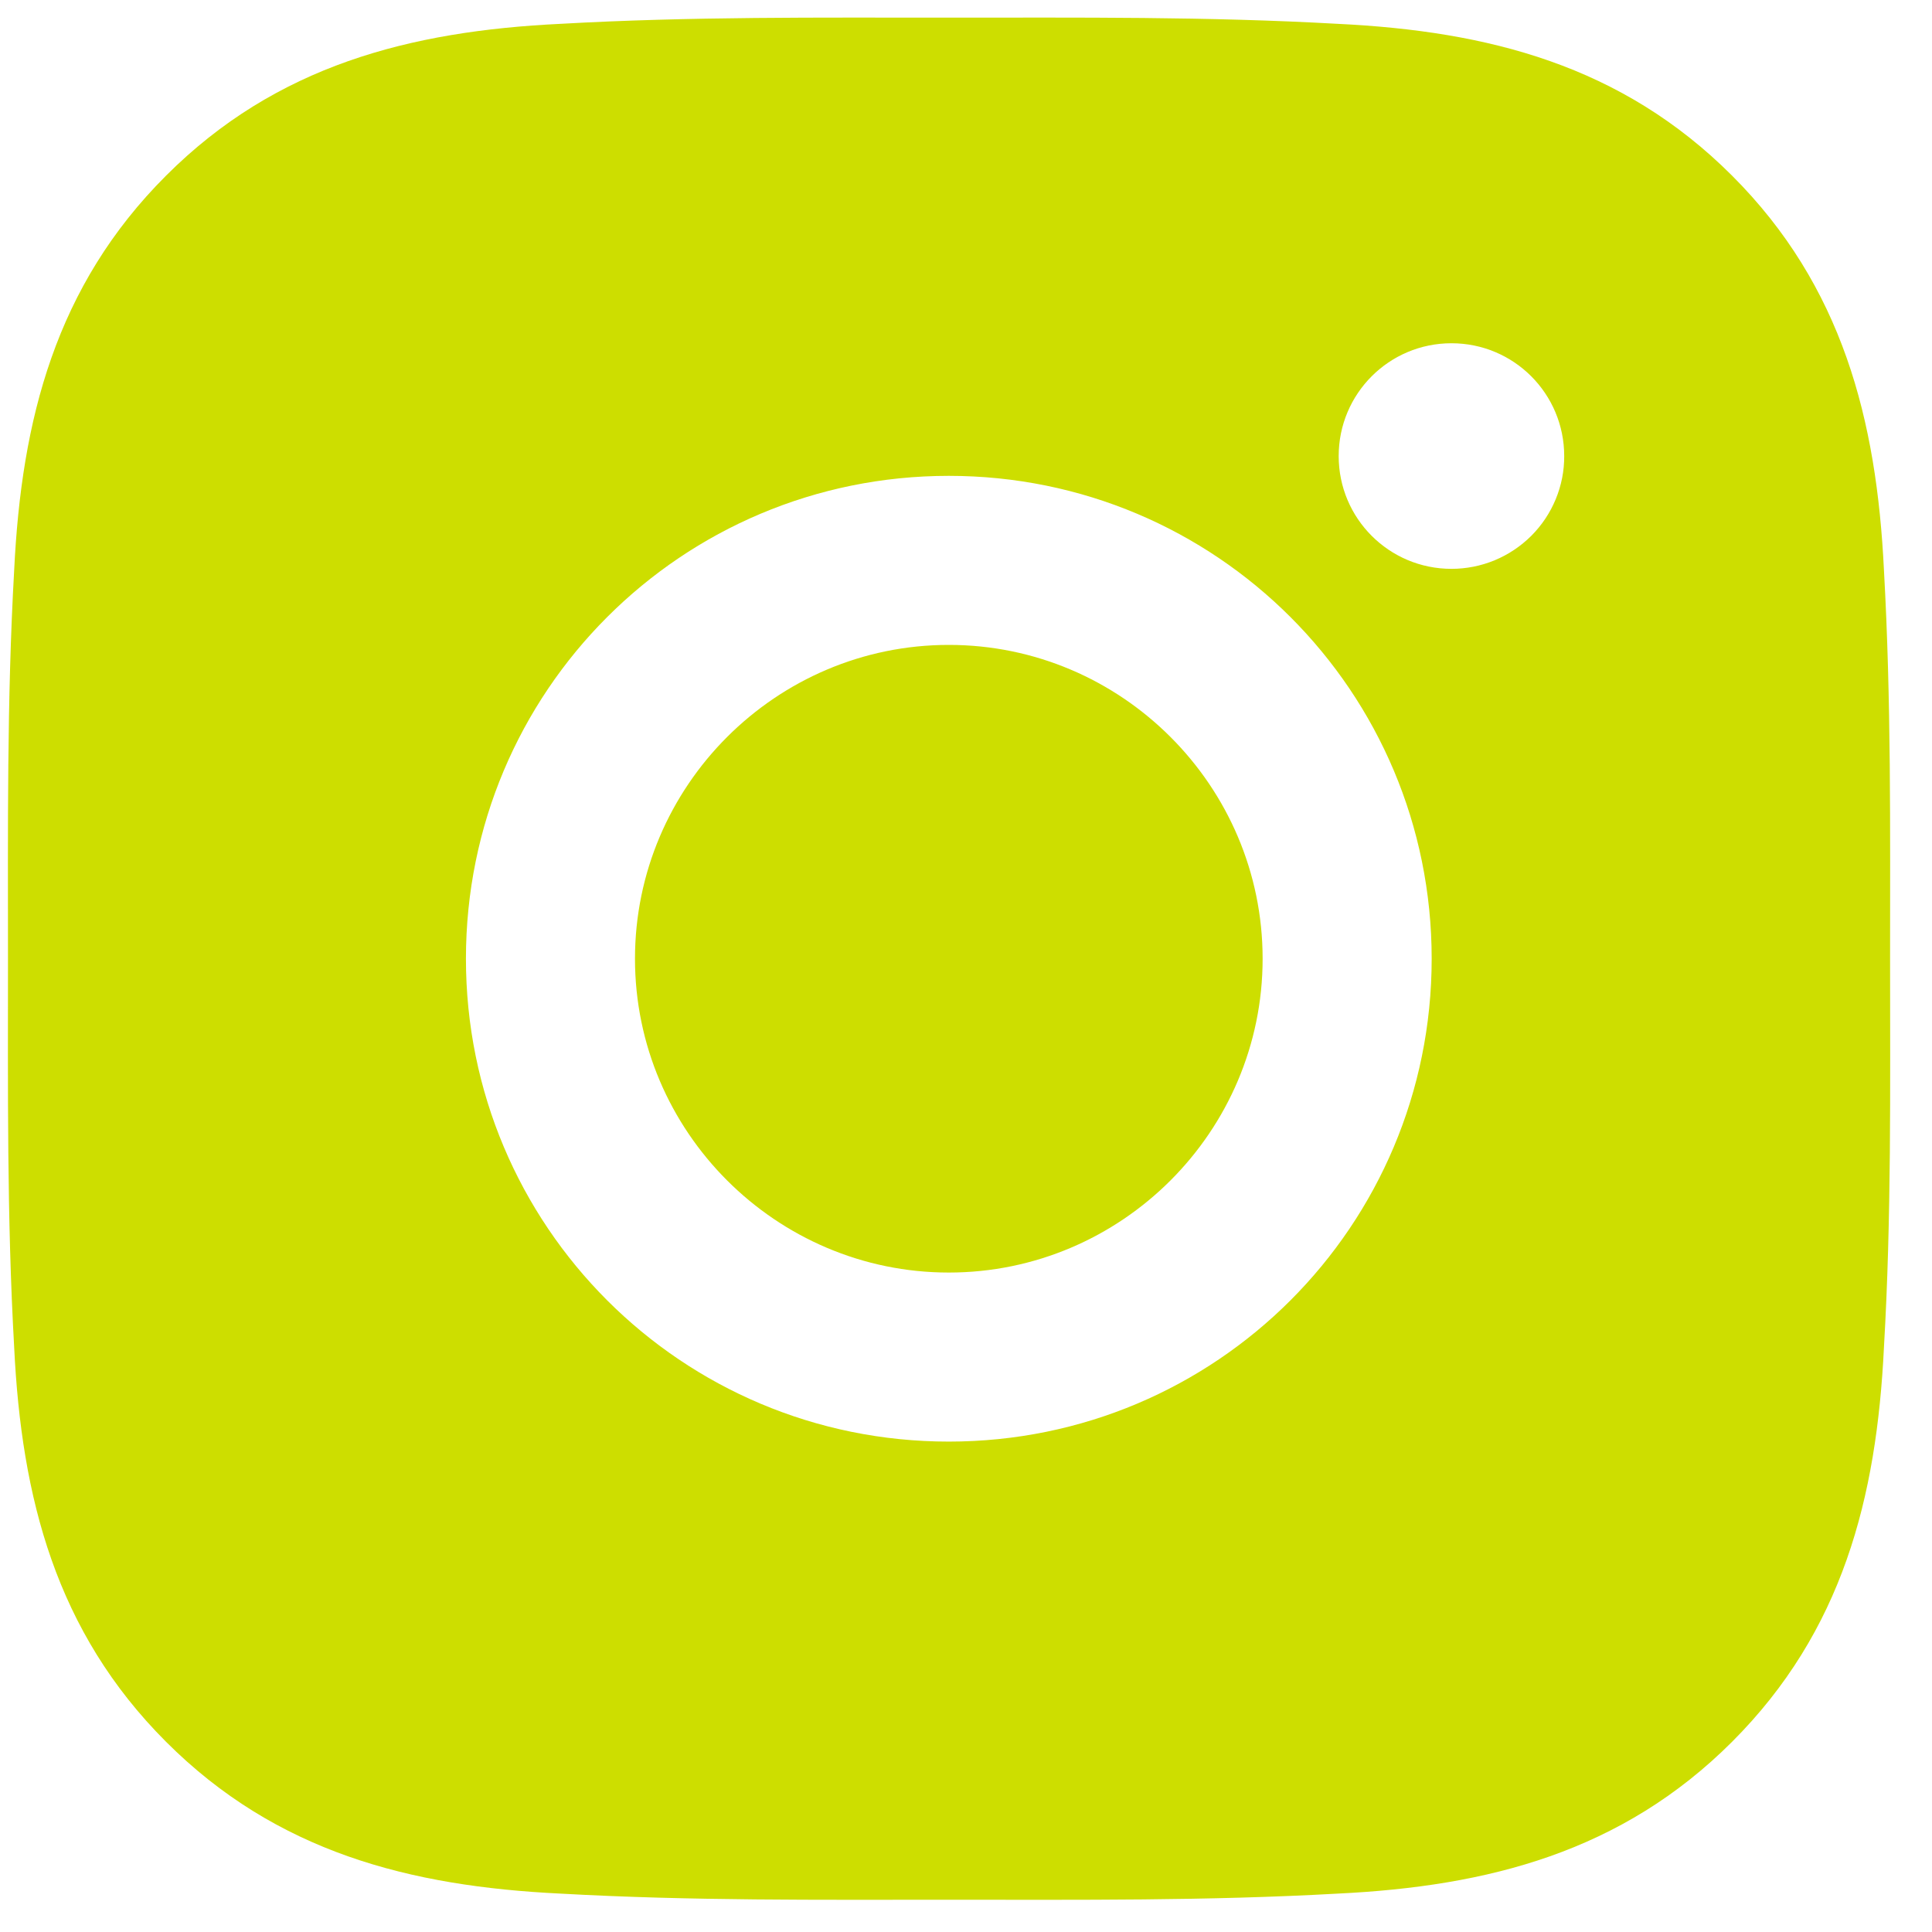 <svg width="30" height="30" viewBox="0 0 30 30" fill="none" xmlns="http://www.w3.org/2000/svg">
<path d="M14.733 10.014C12.05 10.014 9.86 12.203 9.86 14.887C9.86 17.57 12.05 19.76 14.733 19.76C17.416 19.76 19.606 17.57 19.606 14.887C19.606 12.203 17.416 10.014 14.733 10.014ZM29.349 14.887C29.349 12.869 29.367 10.869 29.254 8.855C29.141 6.515 28.607 4.438 26.896 2.728C25.181 1.013 23.109 0.483 20.769 0.37C18.751 0.256 16.751 0.274 14.737 0.274C12.719 0.274 10.719 0.256 8.705 0.37C6.365 0.483 4.288 1.017 2.578 2.728C0.863 4.442 0.333 6.515 0.22 8.855C0.106 10.873 0.124 12.872 0.124 14.887C0.124 16.901 0.106 18.904 0.22 20.919C0.333 23.259 0.867 25.335 2.578 27.046C4.292 28.761 6.365 29.291 8.705 29.404C10.723 29.517 12.722 29.499 14.737 29.499C16.755 29.499 18.755 29.517 20.769 29.404C23.109 29.291 25.185 28.757 26.896 27.046C28.611 25.331 29.141 23.259 29.254 20.919C29.371 18.904 29.349 16.905 29.349 14.887ZM14.733 22.385C10.584 22.385 7.235 19.036 7.235 14.887C7.235 10.737 10.584 7.389 14.733 7.389C18.883 7.389 22.231 10.737 22.231 14.887C22.231 19.036 18.883 22.385 14.733 22.385ZM22.538 8.833C21.57 8.833 20.787 8.05 20.787 7.082C20.787 6.113 21.57 5.33 22.538 5.33C23.507 5.33 24.289 6.113 24.289 7.082C24.29 7.312 24.245 7.54 24.157 7.752C24.069 7.965 23.94 8.158 23.777 8.321C23.614 8.483 23.421 8.612 23.209 8.7C22.996 8.788 22.768 8.833 22.538 8.833Z" fill="#CDDE00"/>
</svg>
